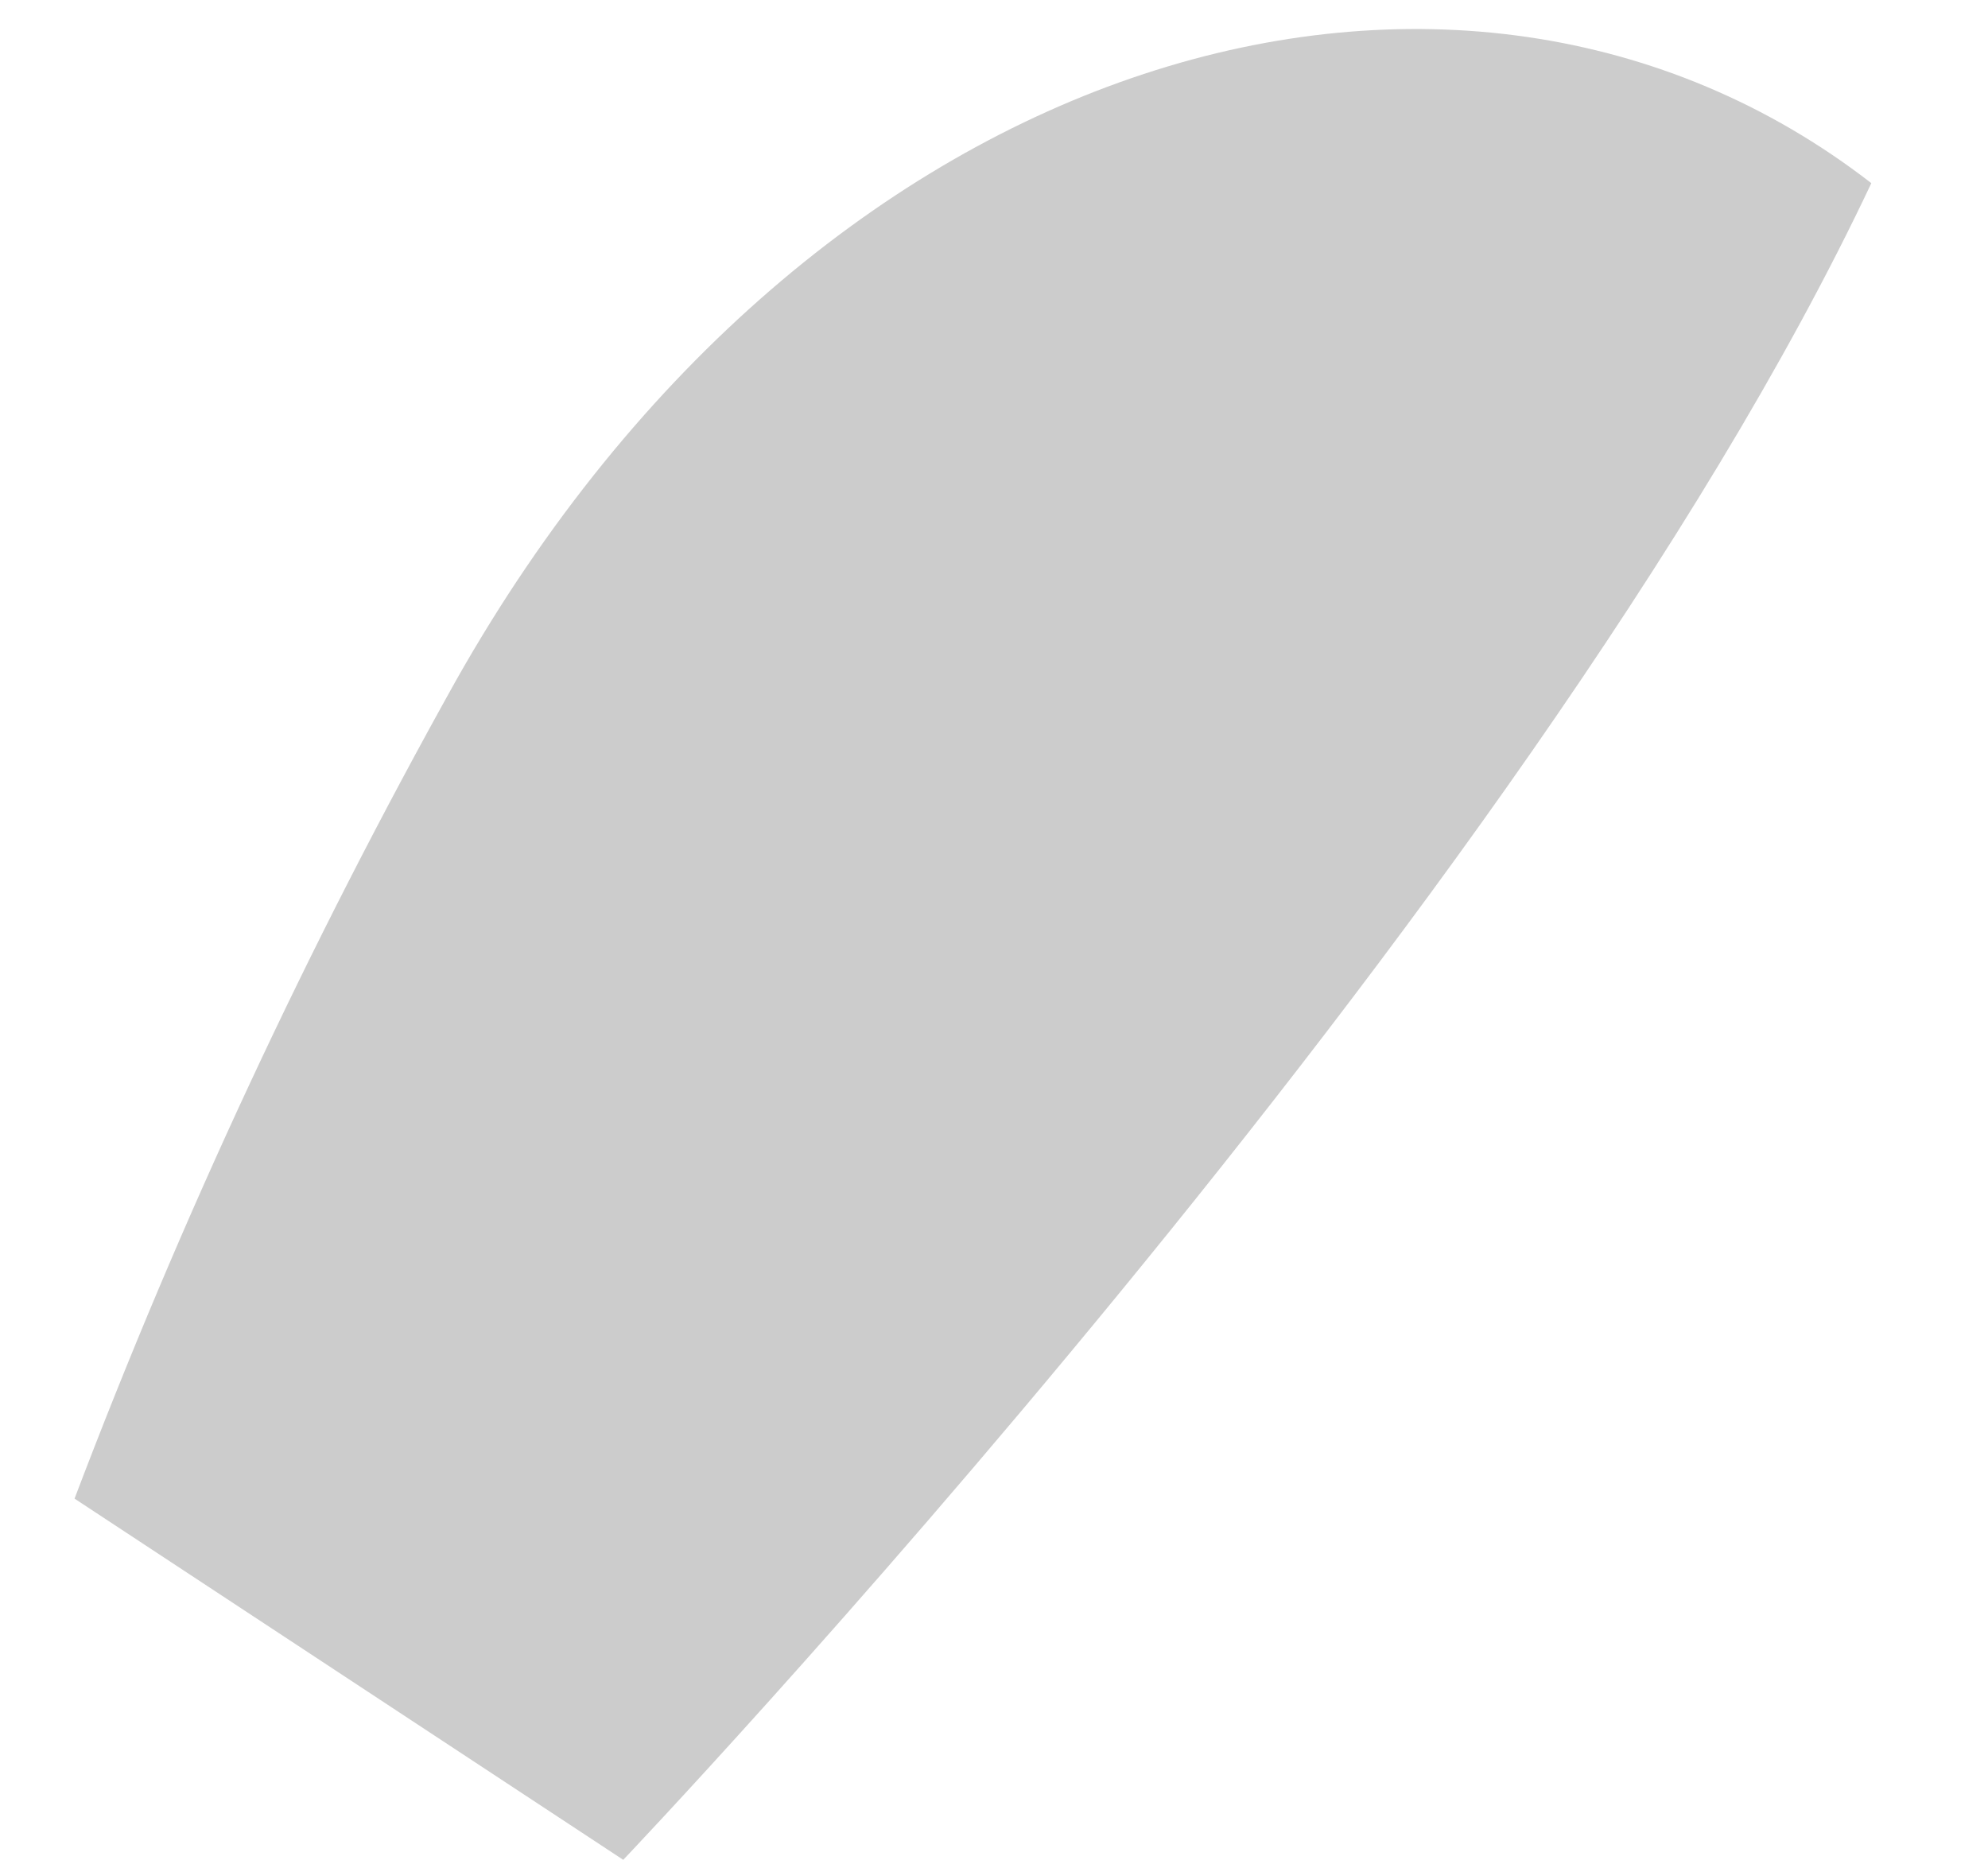 <?xml version="1.0" encoding="UTF-8" standalone="no"?><svg width='16' height='15' viewBox='0 0 16 15' fill='none' xmlns='http://www.w3.org/2000/svg'>
<path opacity='0.2' d='M3.672 5.473C2.482 7.604 1.456 9.805 0.6 12.061L5.016 14.968C5.016 14.968 12.312 7.307 15.061 1.474C11.744 -1.094 6.56 0.366 3.672 5.473Z' fill='black'/>
</svg>
